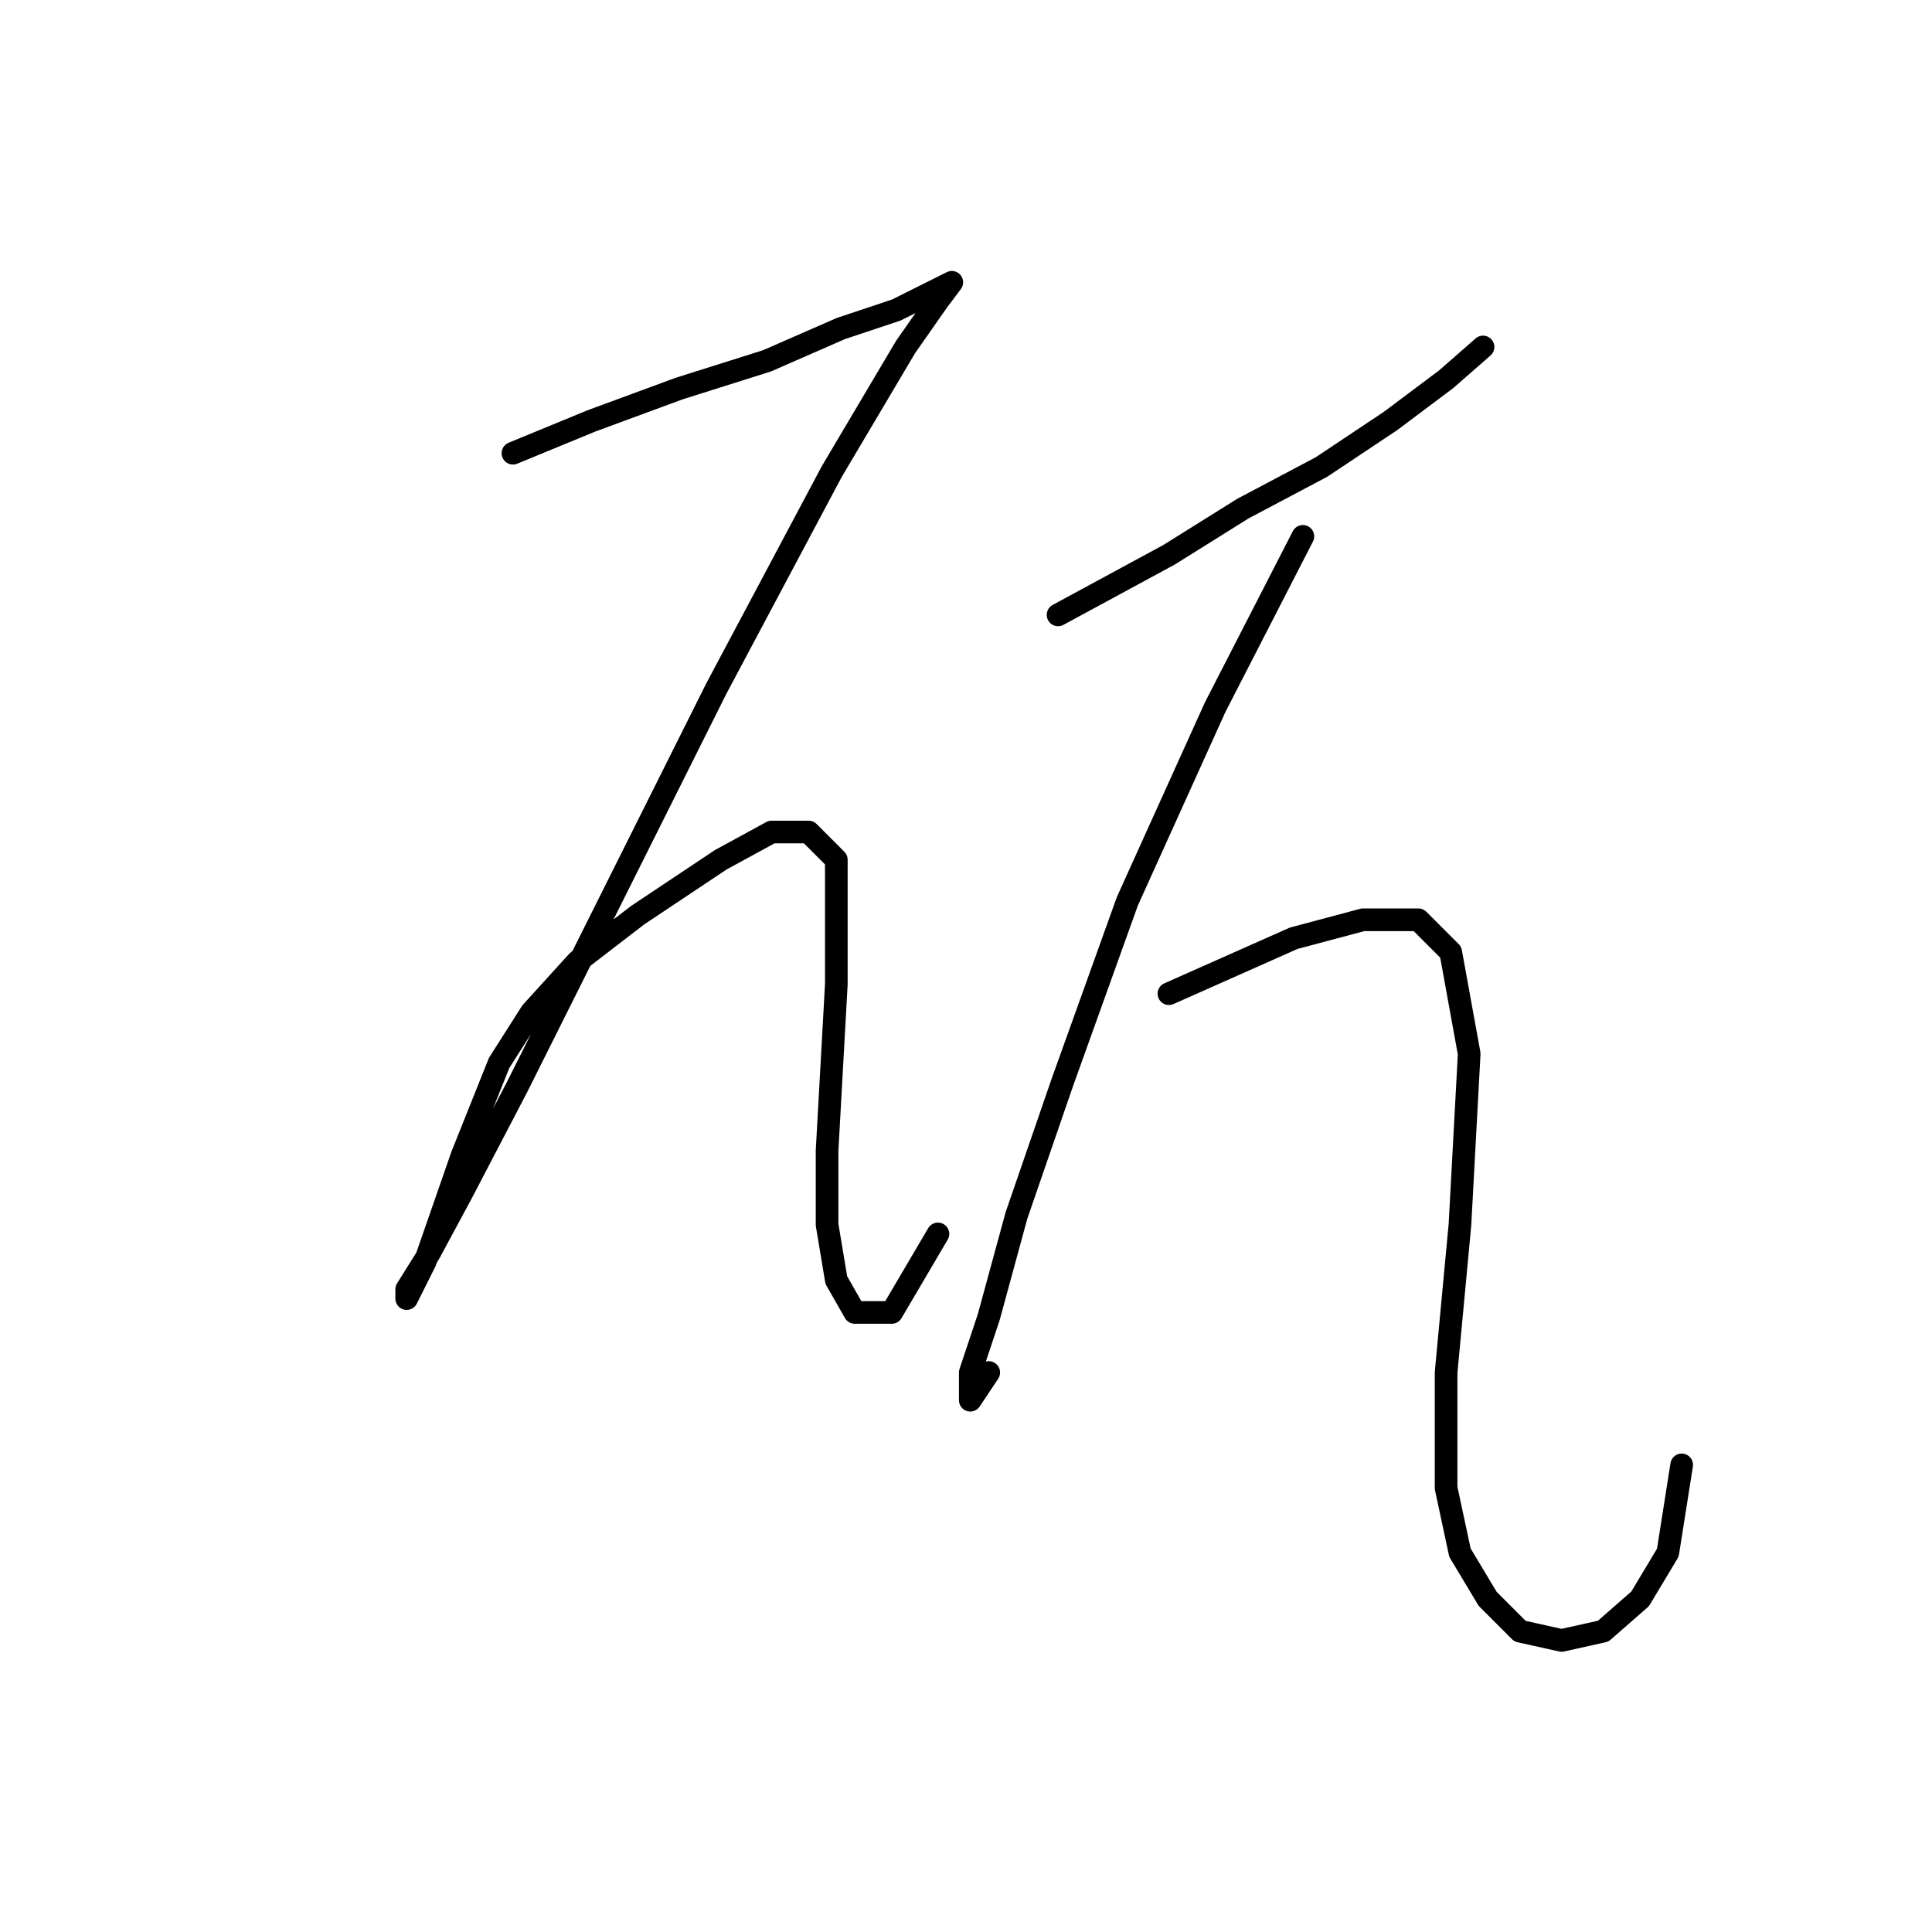 <?xml version="1.0" standalone="no"?>
    <svg width="256" height="256" xmlns="http://www.w3.org/2000/svg" version="1.1">
    <polyline stroke="black" stroke-width="3" stroke-linecap="round" fill="transparent" stroke-linejoin="round" points="67.968 60.053 78.374 55.768 90.004 51.483 101.634 47.811 111.428 43.526 118.773 41.077 123.67 38.629 126.119 37.405 124.282 39.853 119.997 45.974 110.204 62.501 94.901 91.271 79.598 121.876 68.58 143.912 61.235 157.991 56.95 165.948 53.889 170.845 53.889 172.07 56.338 167.173 61.235 153.094 66.131 140.852 70.416 134.119 76.537 127.385 84.495 121.264 95.513 113.919 102.246 110.246 107.143 110.246 110.816 113.919 110.816 130.446 109.591 152.482 109.591 162.276 110.816 169.621 113.264 173.906 118.161 173.906 124.282 163.5 124.282 163.5 " />
        <polyline stroke="black" stroke-width="3" stroke-linecap="round" fill="transparent" stroke-linejoin="round" points="140.197 81.477 154.888 73.519 164.682 67.398 175.088 61.889 184.269 55.768 191.615 50.259 196.512 45.974 196.512 45.974 " />
        <polyline stroke="black" stroke-width="3" stroke-linecap="round" fill="transparent" stroke-linejoin="round" points="172.639 71.071 161.009 93.719 149.379 119.428 140.809 143.3 134.688 161.052 131.015 174.518 128.567 181.863 128.567 185.536 131.015 181.863 131.015 181.863 " />
        <polyline stroke="black" stroke-width="3" stroke-linecap="round" fill="transparent" stroke-linejoin="round" points="154.888 131.67 171.415 124.325 180.597 121.876 187.942 121.876 192.227 126.161 194.675 139.628 193.451 162.276 191.615 181.863 191.615 197.166 193.451 205.736 197.124 211.857 201.408 216.142 206.917 217.366 212.427 216.142 217.323 211.857 220.996 205.736 222.832 194.106 222.832 194.106 " />
        </svg>